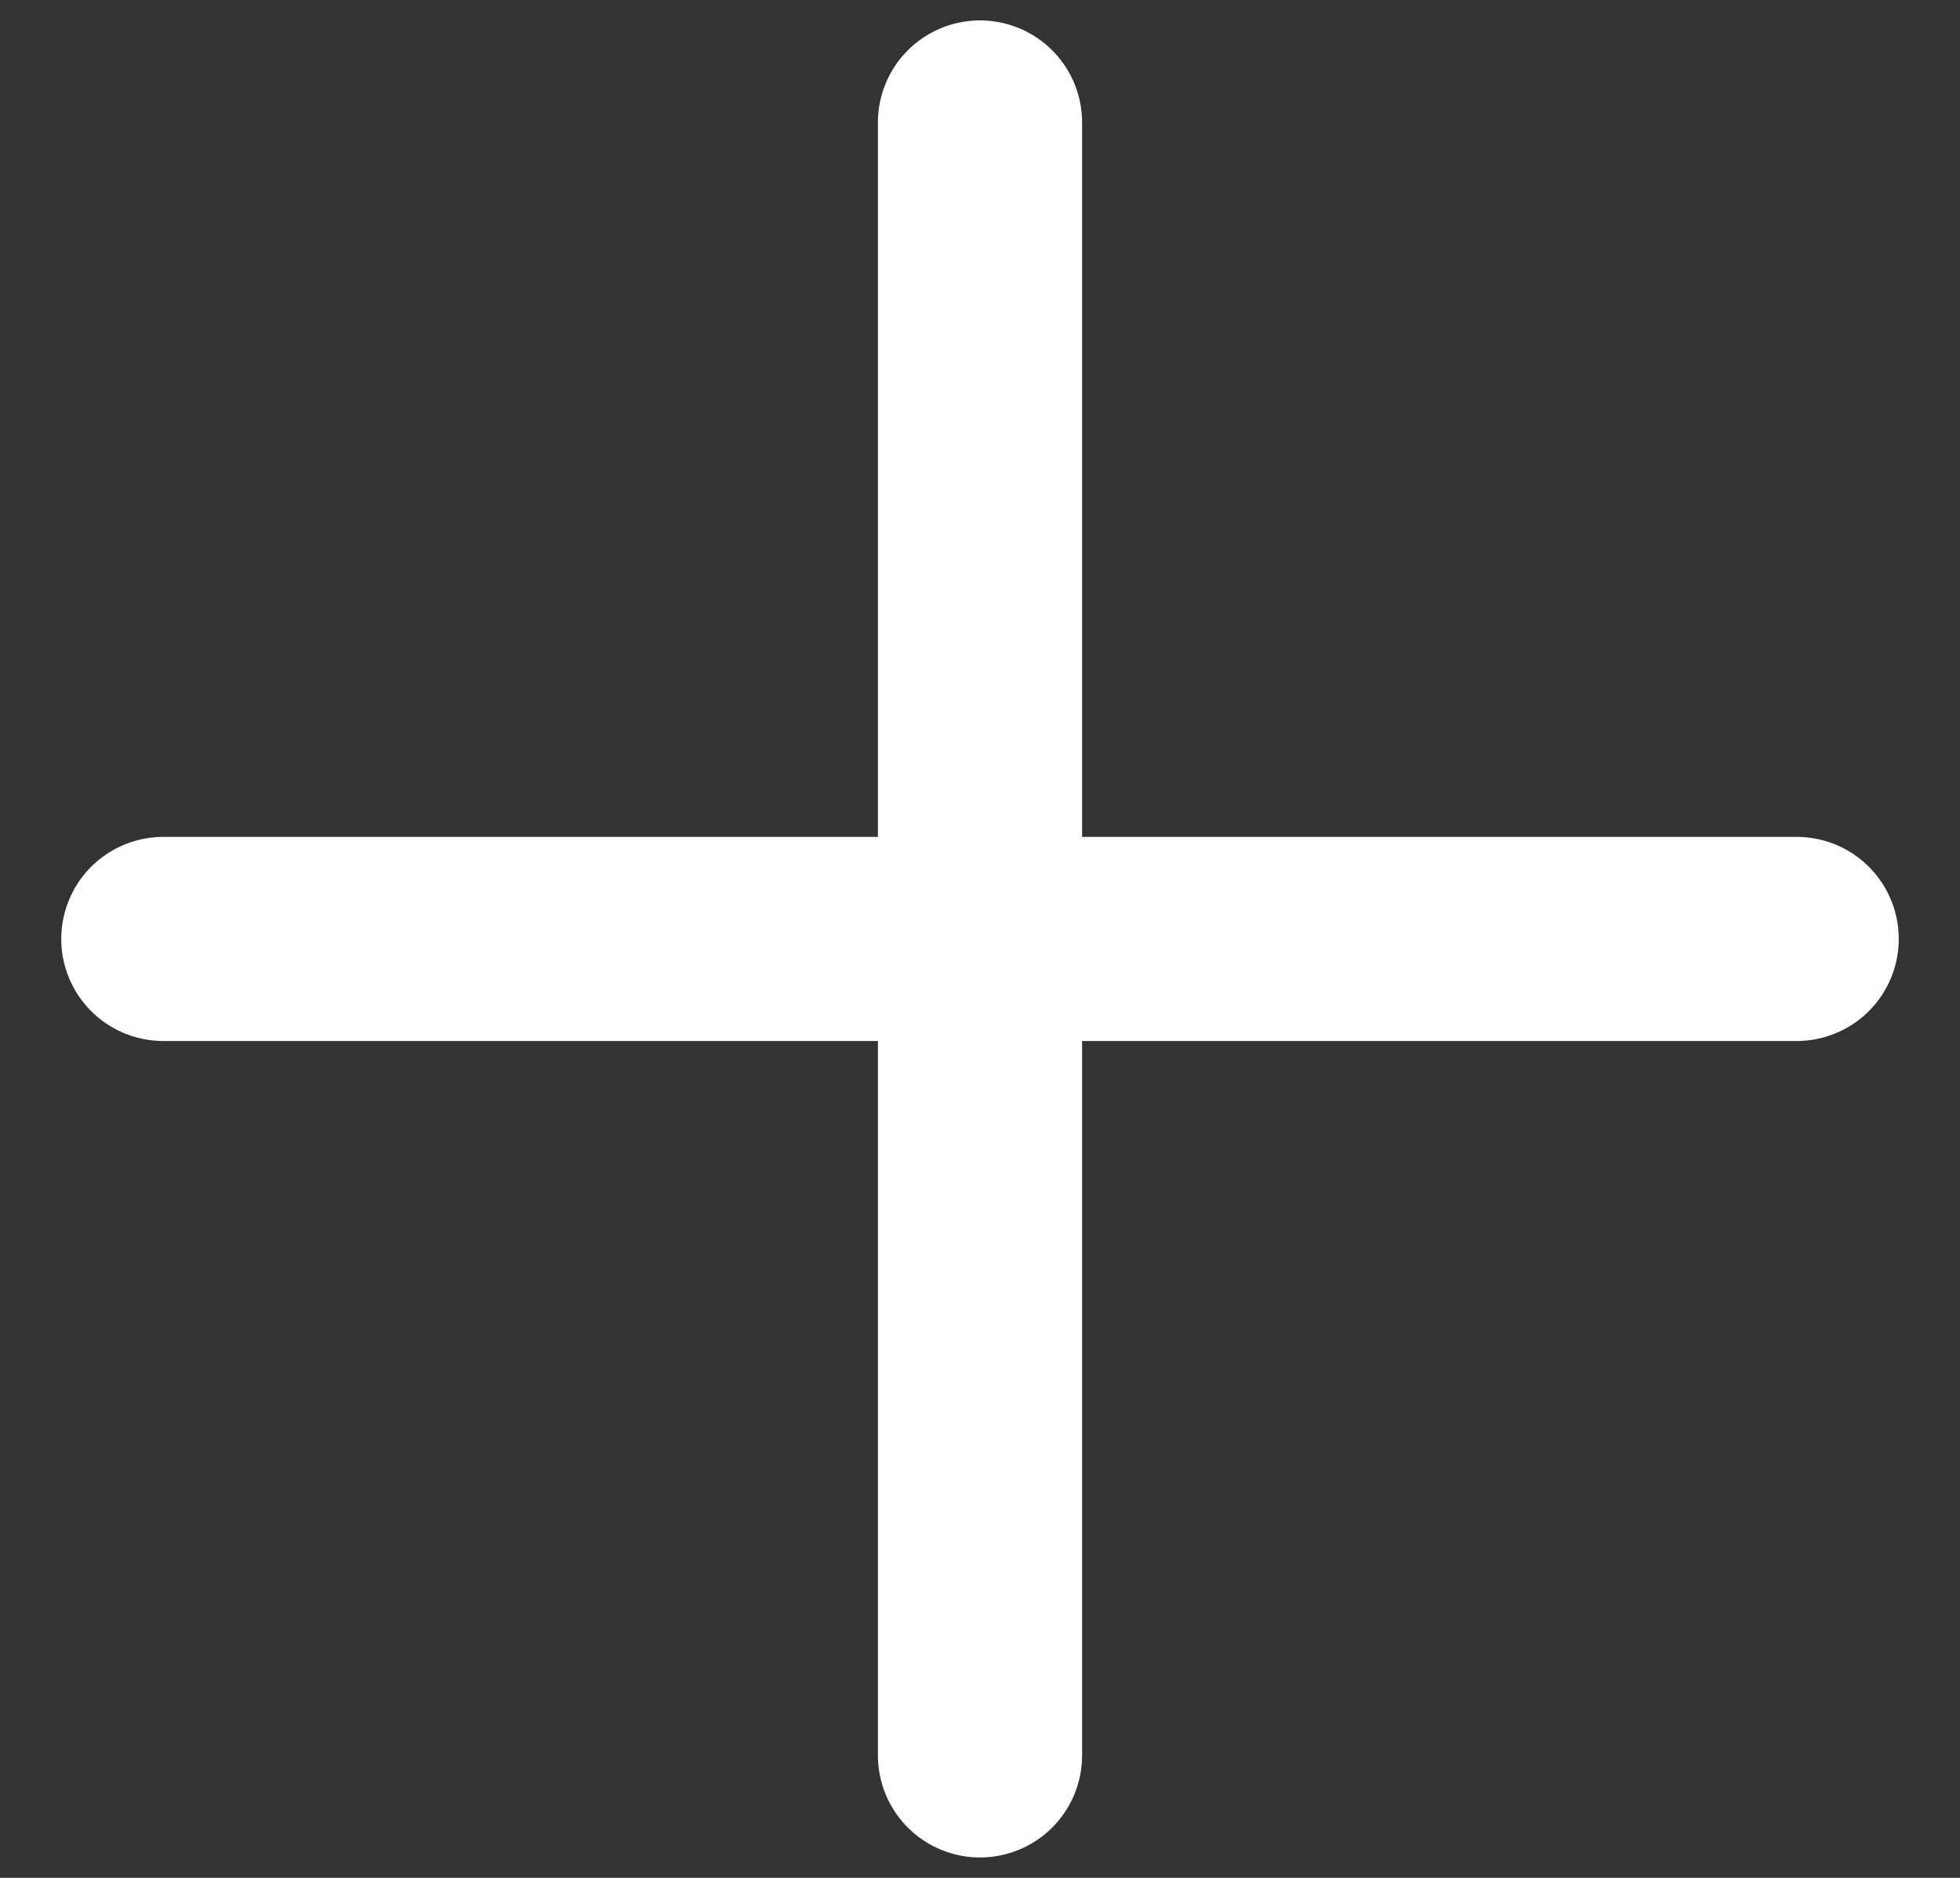 <svg width="24" height="23" viewBox="0 0 24 23" fill="none" xmlns="http://www.w3.org/2000/svg">
<rect x="0" y="0" width="24" height="23" fill="#333333" stroke="none"/>
<path d="M12 1.5V21.5M2 11.5H22" stroke="white" stroke-width="2.5" stroke-linecap="round" stroke-linejoin="round"/>
</svg>
